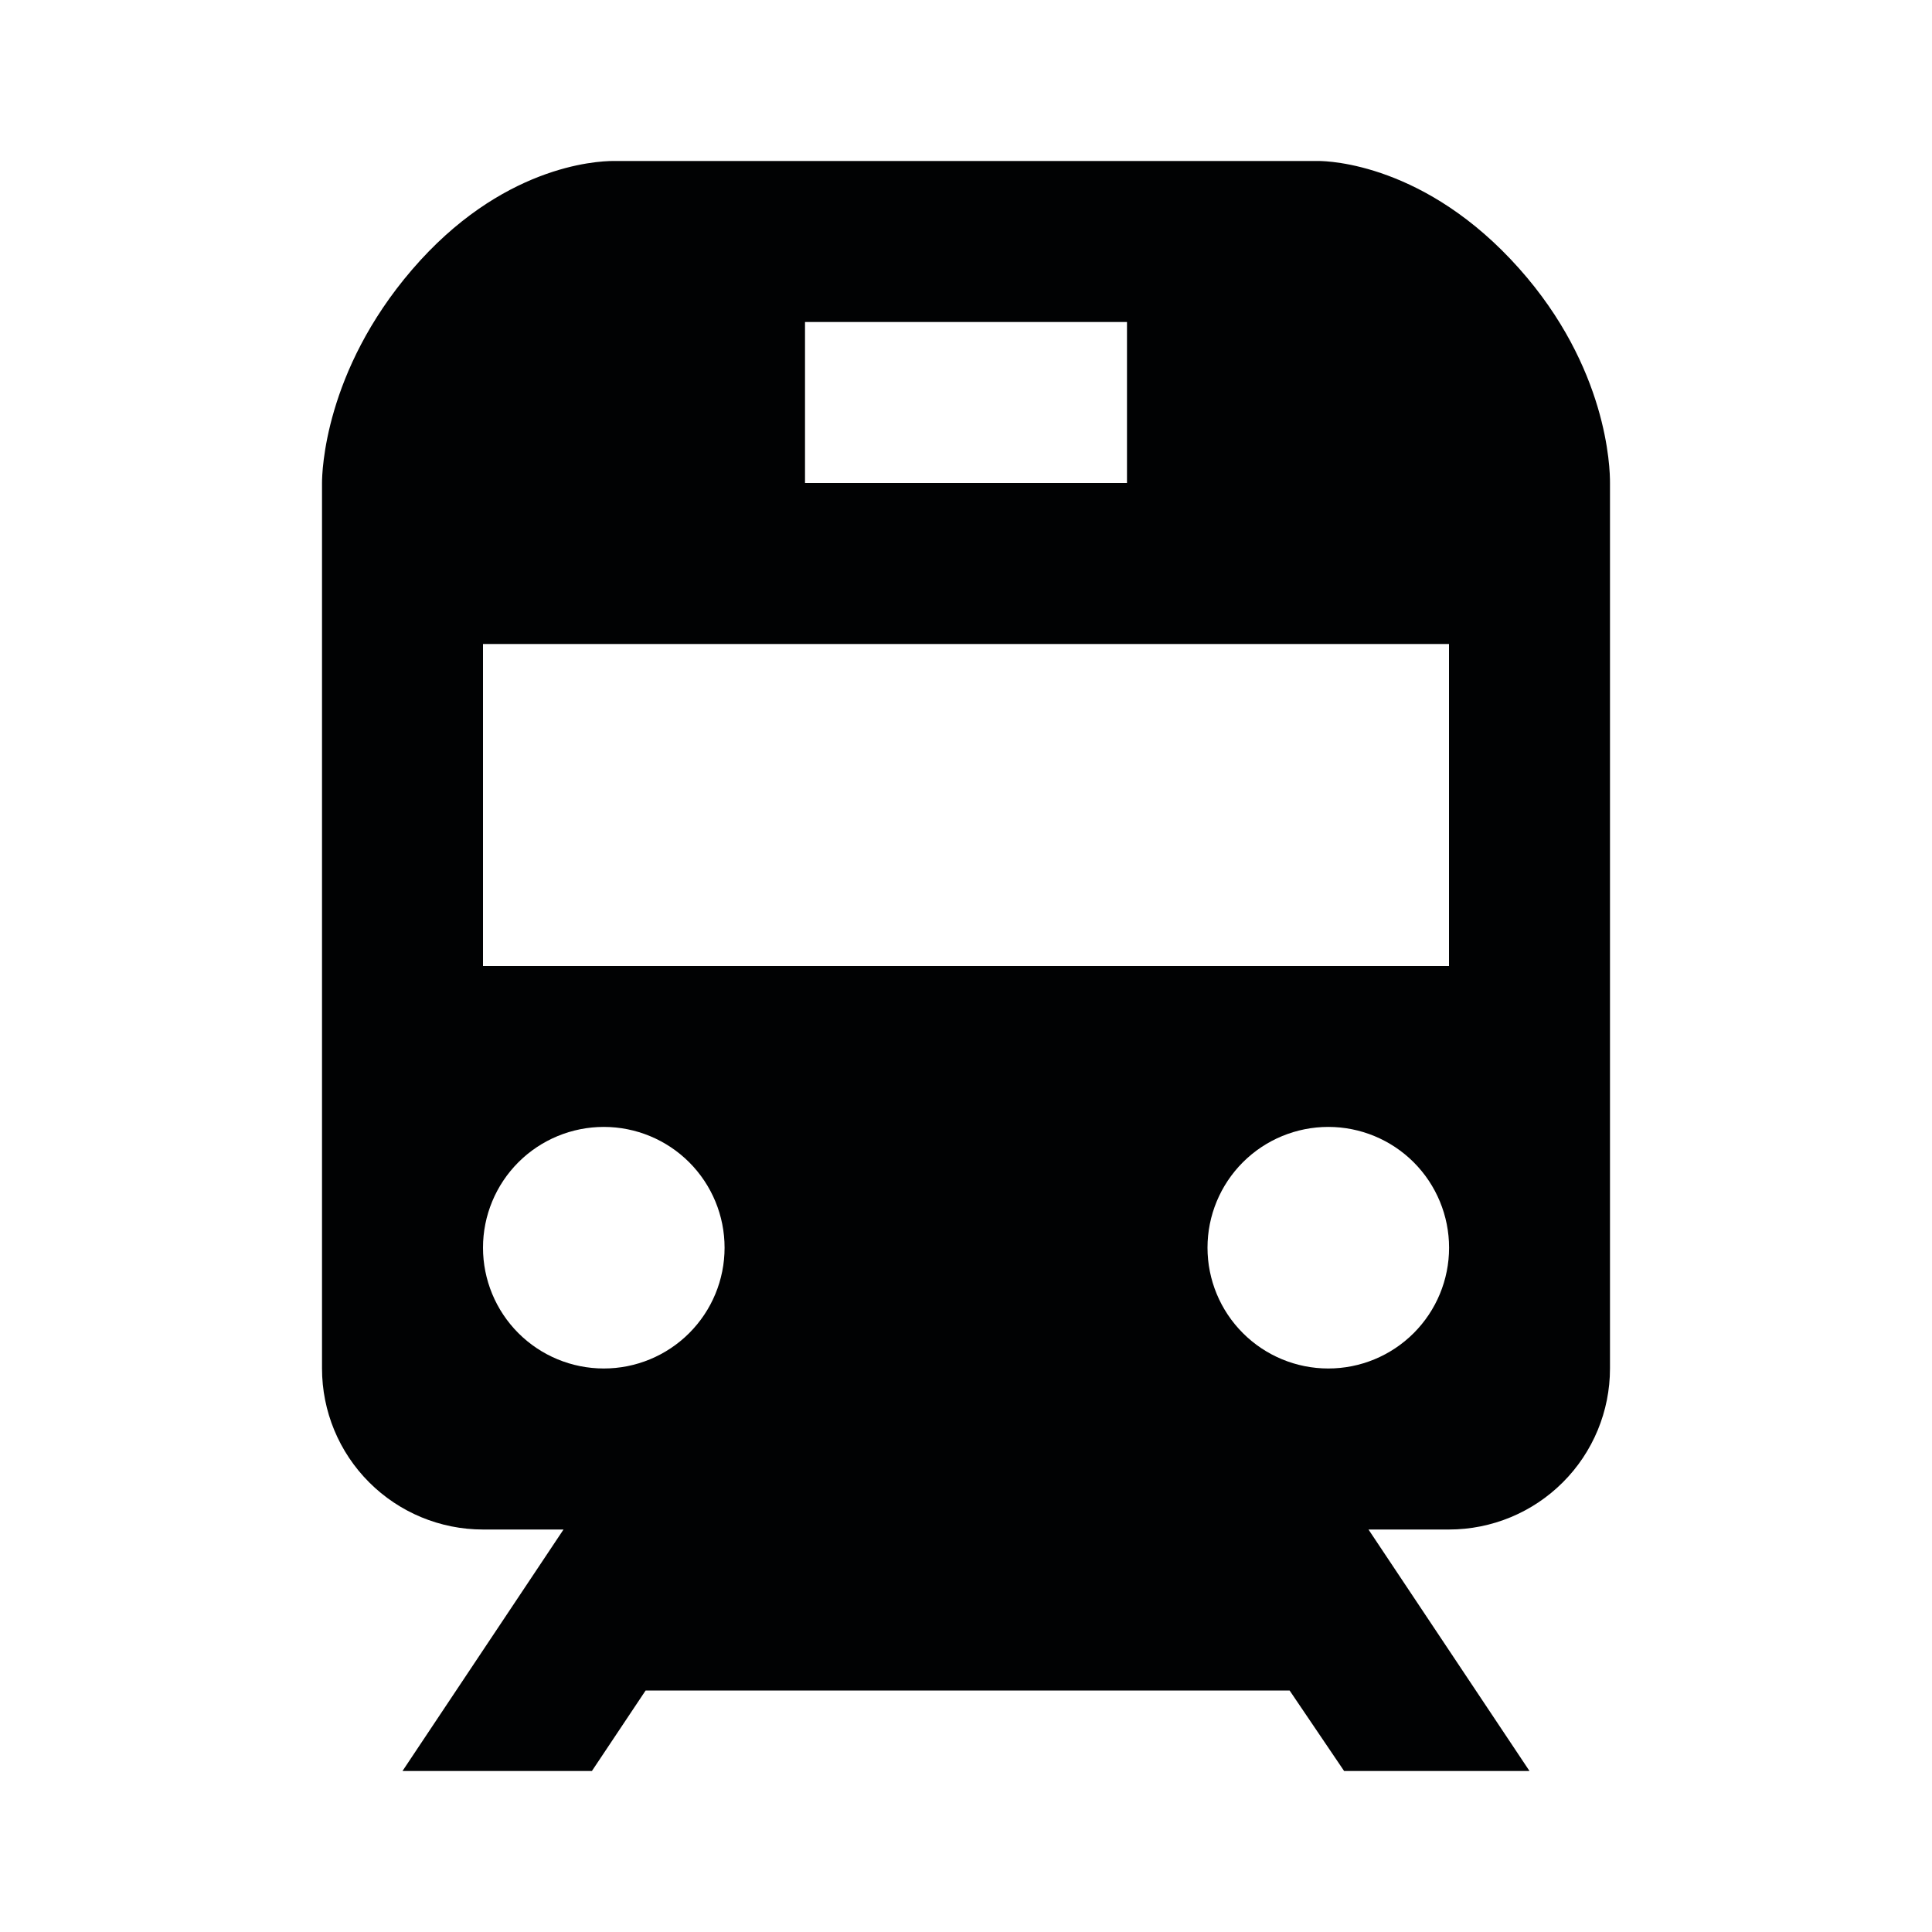 <svg width="52" height="52" viewBox="0 0 52 52" fill="none" xmlns="http://www.w3.org/2000/svg">
<path d="M35.479 4.333H16.512C16.027 4.333 13.481 4.474 11.089 7.26C8.734 10.001 8.667 12.701 8.667 13V36.833C8.667 37.983 9.123 39.085 9.936 39.897C10.748 40.71 11.851 41.167 13 41.167H15.167L10.833 47.667H15.931L17.377 45.5H34.71L36.177 47.667H41.167L36.833 41.167H39C40.149 41.167 41.252 40.71 42.064 39.897C42.877 39.085 43.333 37.983 43.333 36.833V13C43.336 12.593 43.264 9.893 40.887 7.226C38.383 4.413 35.77 4.333 35.479 4.333ZM21.667 8.667H30.333V13H21.667V8.667ZM16.25 36.833C15.388 36.833 14.561 36.49 13.951 35.88C13.342 35.27 13 34.443 13 33.581C13 32.719 13.343 31.892 13.953 31.282C14.563 30.673 15.39 30.331 16.252 30.331C17.114 30.331 17.941 30.674 18.551 31.284C19.16 31.894 19.503 32.721 19.502 33.583C19.502 34.446 19.159 35.272 18.549 35.882C17.939 36.491 17.112 36.834 16.25 36.833ZM35.75 36.833C34.888 36.833 34.061 36.49 33.452 35.88C32.842 35.27 32.5 34.443 32.5 33.581C32.5 32.719 32.843 31.892 33.453 31.282C34.063 30.673 34.89 30.331 35.752 30.331C36.614 30.331 37.441 30.674 38.051 31.284C38.66 31.894 39.002 32.721 39.002 33.583C39.002 34.446 38.659 35.272 38.049 35.882C37.439 36.491 36.612 36.834 35.75 36.833ZM39 26H13V17.333H39V26Z" fill="#010203"/>
</svg>
